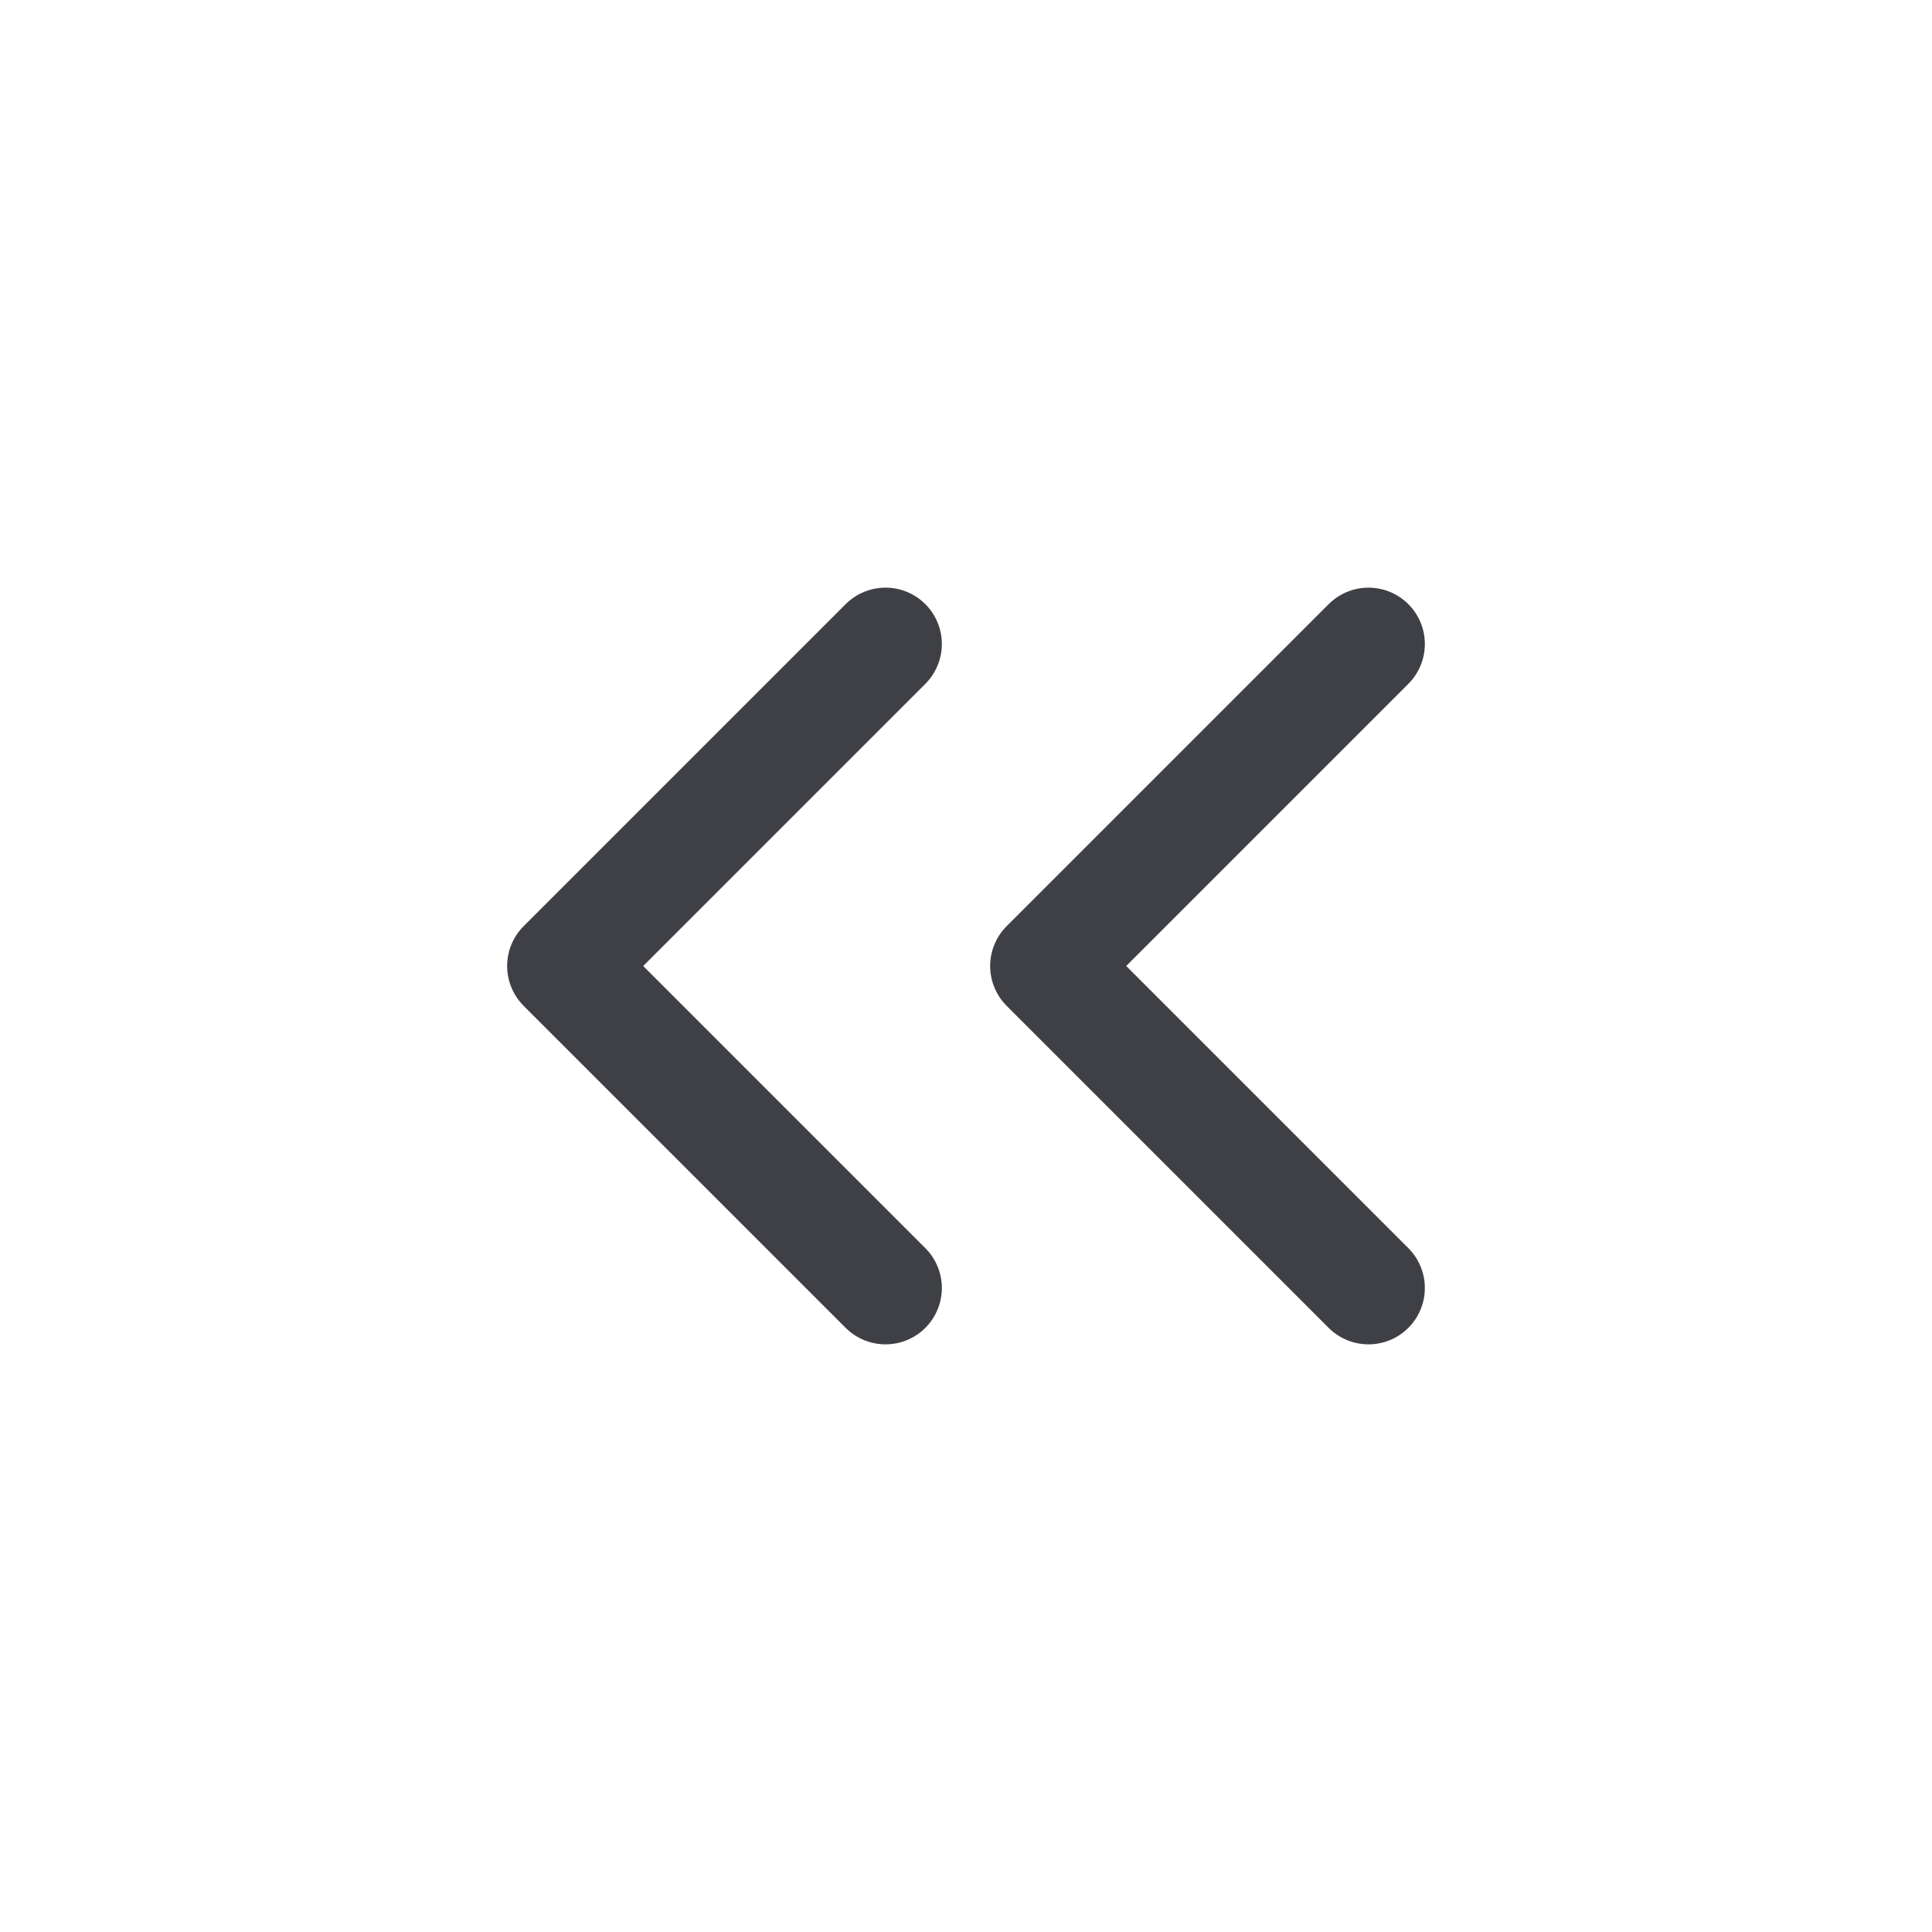 <?xml version="1.0" encoding="utf-8"?>

<!-- Uploaded to: SVG Repo, www.svgrepo.com, Generator: SVG Repo Mixer Tools -->
<svg width="800px" height="800px" viewBox="0 0 24 24" fill="none" xmlns="http://www.w3.org/2000/svg">
<g id="Arrow / Chevron_Left_Duo">
<path id="Vector" d="M17 16L13 12L17 8M11 16L7 12L11 8" stroke="#3f3f46" stroke-width="1.4" stroke-linecap="round" stroke-linejoin="round"/>
</g>
</svg>